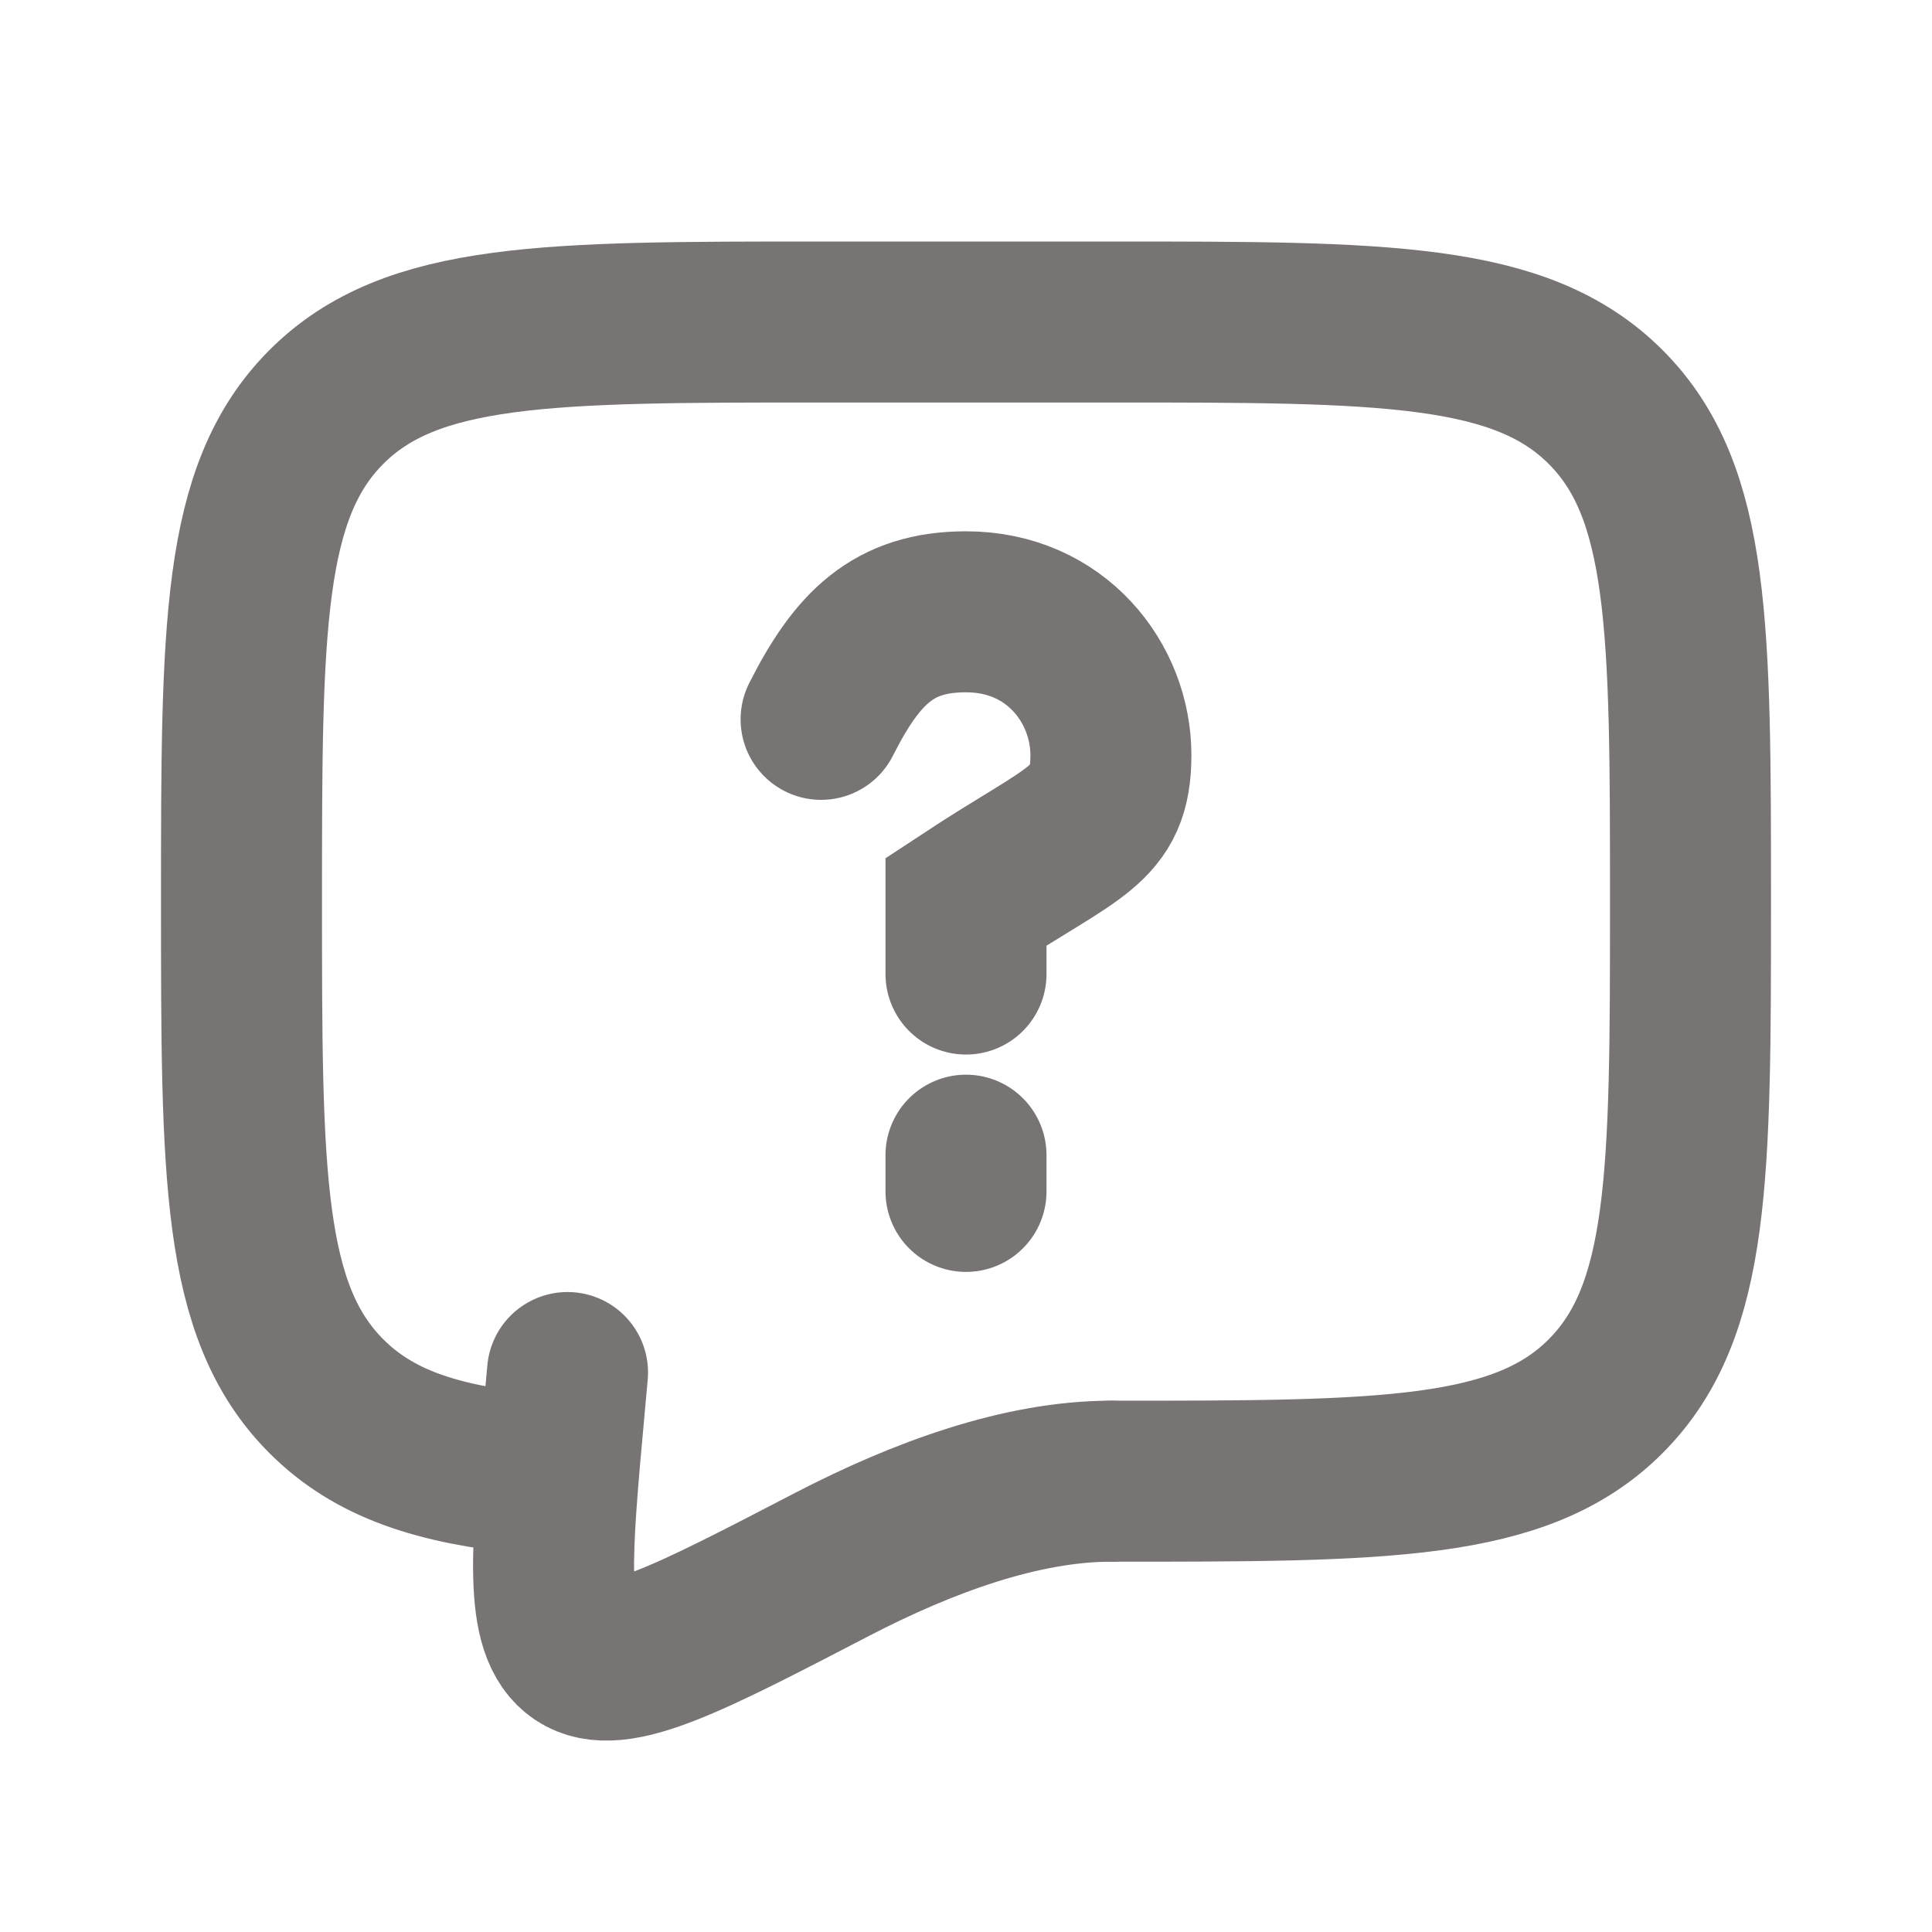 <svg width="24" height="24" viewBox="0 0 24 24" fill="none" xmlns="http://www.w3.org/2000/svg">
<path d="M13.8 18.4C17.194 18.4 18.891 18.4 19.945 17.345C20.999 16.29 21 14.594 21 11.2C21 7.806 21 6.109 19.945 5.055C18.89 4.001 17.194 4 13.8 4H10.2C6.806 4 5.109 4 4.055 5.055C3.001 6.11 3 7.806 3 11.2C3 14.594 3 16.291 4.055 17.345C4.643 17.934 5.43 18.194 6.6 18.308" stroke="#787474" stroke-width="2" stroke-linecap="round" stroke-linejoin="round"/>
<path d="M10.2 8.936C10.65 8.045 11.1 7.6 12 7.6C13.121 7.6 13.8 8.49 13.8 9.38C13.8 10.27 13.35 10.31 12 11.2V12.1M12 14.35V14.8M13.8 18.4C12.688 18.4 11.462 18.85 10.343 19.43C8.545 20.364 7.646 20.831 7.203 20.533C6.76 20.235 6.844 19.314 7.012 17.469L7.05 17.05" stroke="#787474" stroke-width="2" stroke-linecap="round"/>
</svg>
